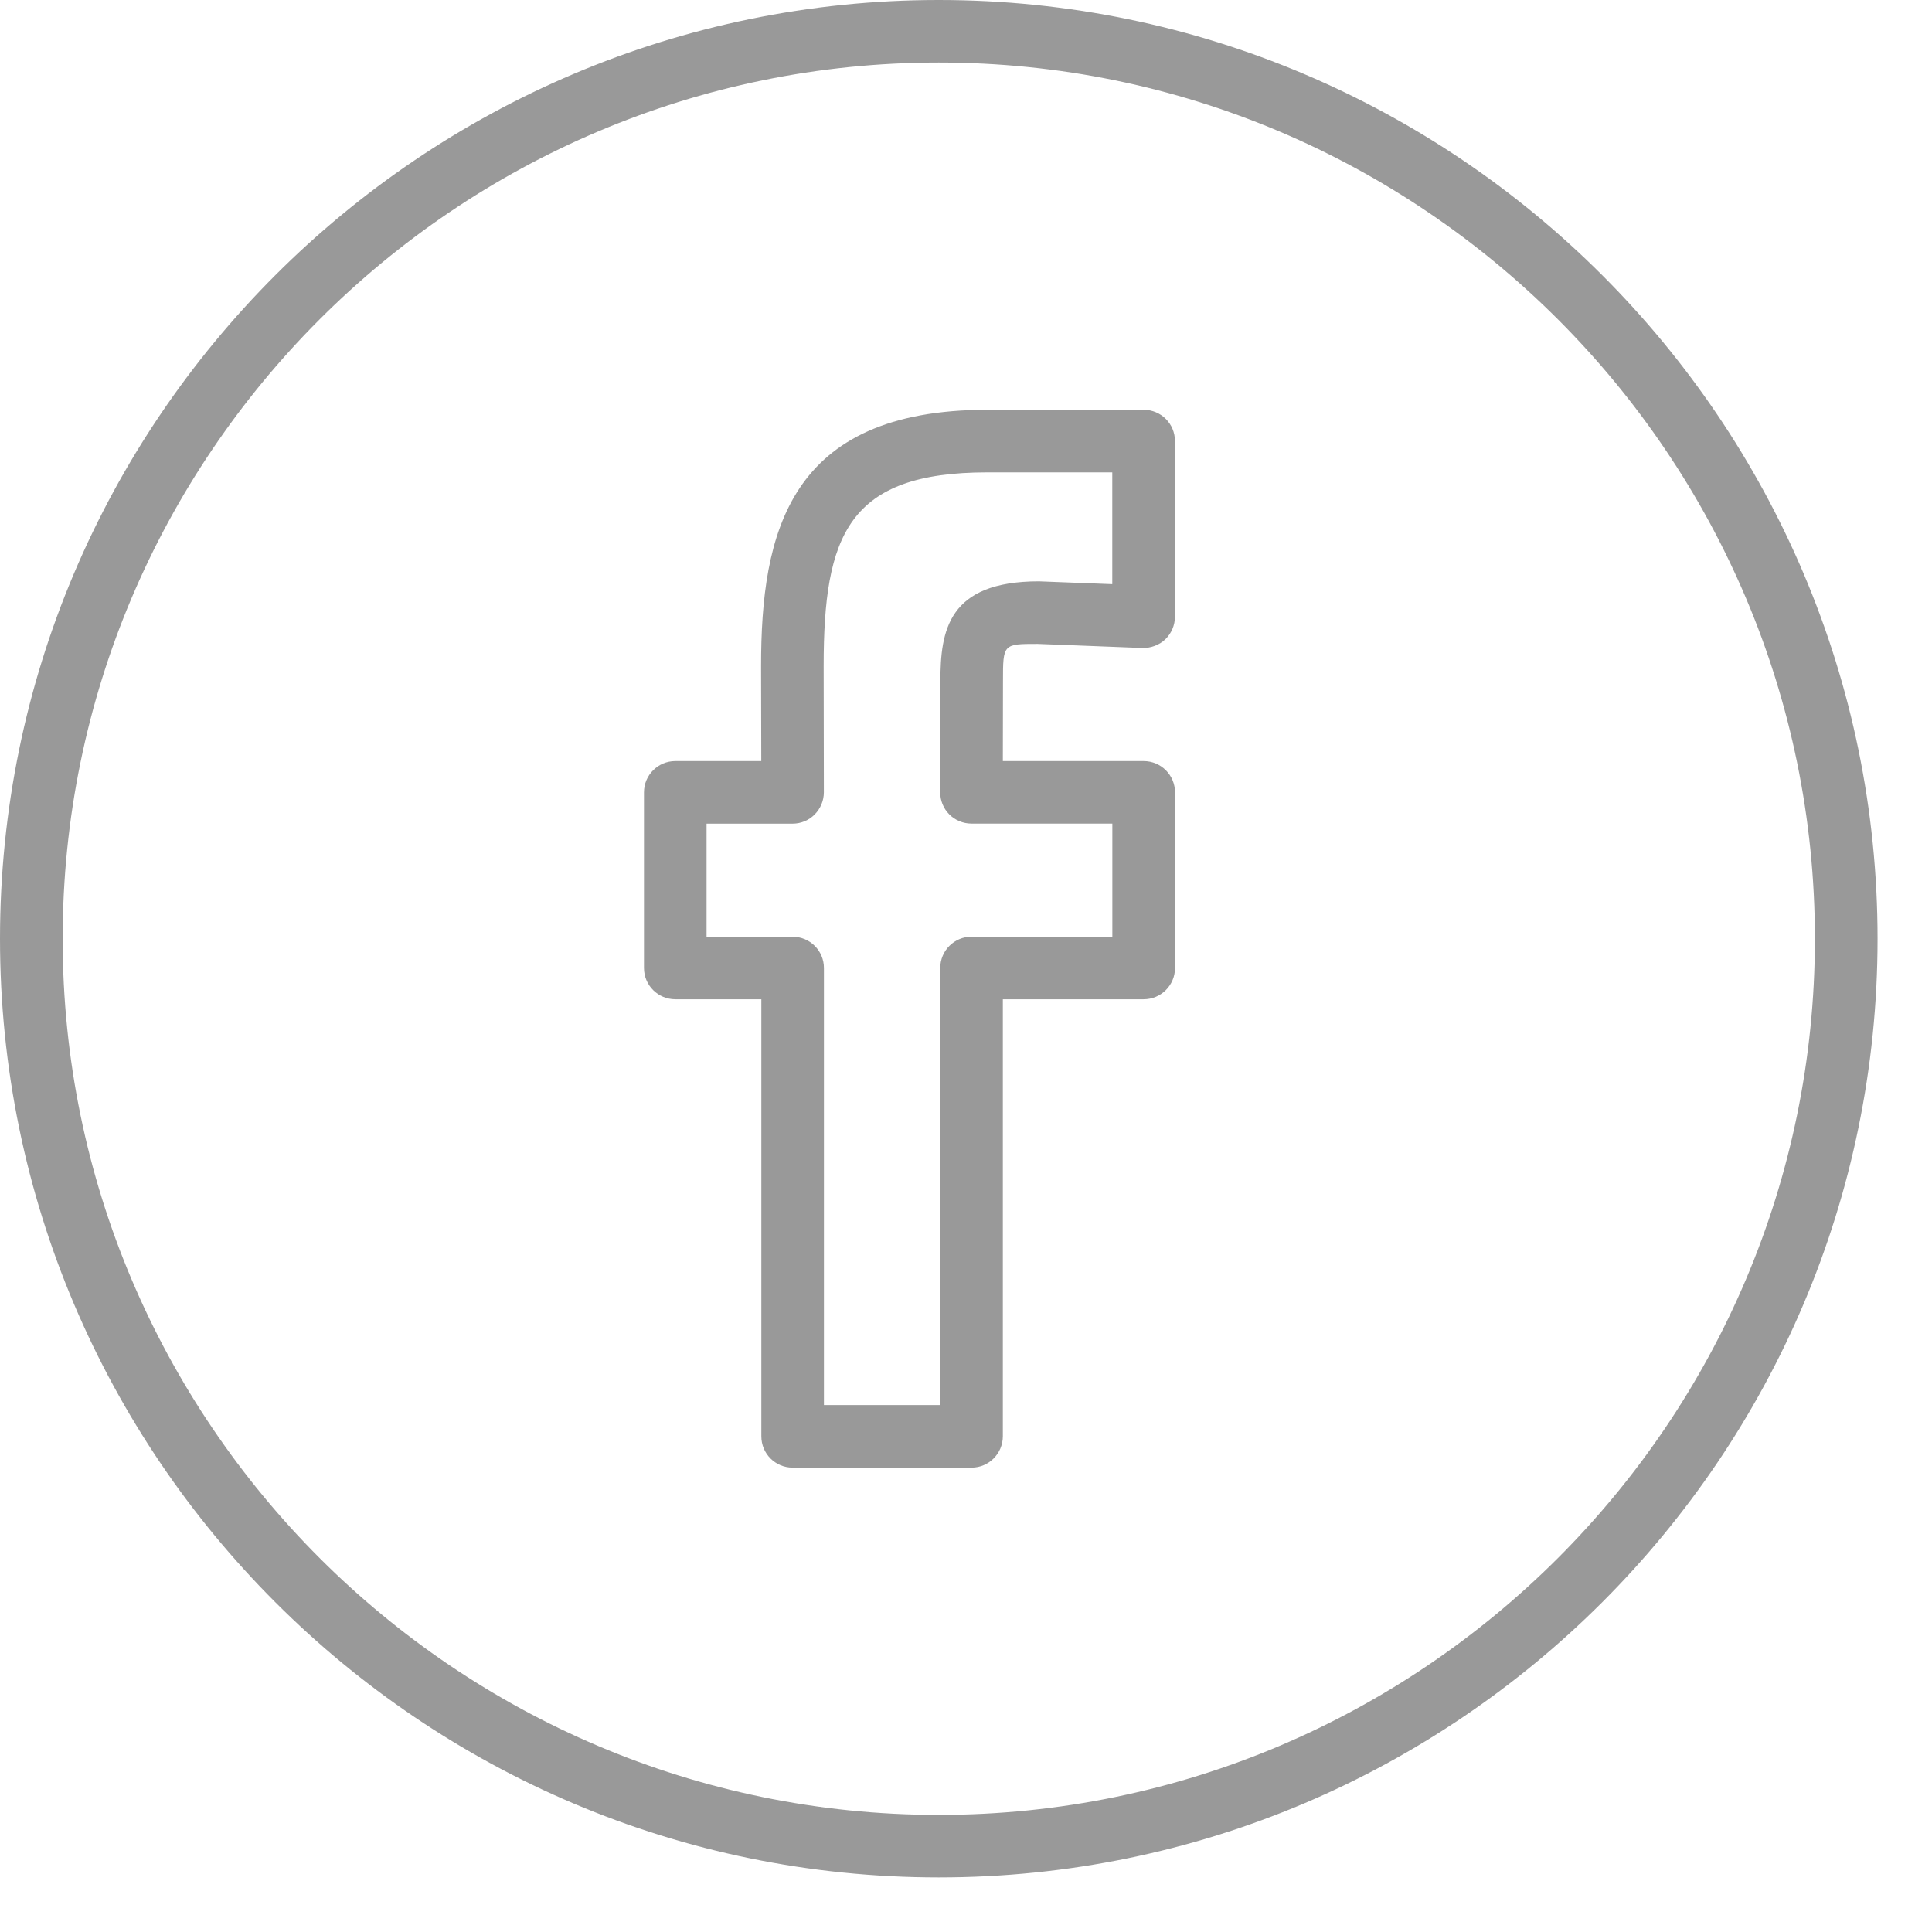 <svg width="28" height="28" viewBox="0 0 28 28" fill="none" xmlns="http://www.w3.org/2000/svg">
<path fill-rule="evenodd" clip-rule="evenodd" d="M13.605 0C6.104 0 0 6.102 0 13.605C0 21.107 6.104 27.209 13.605 27.209C21.107 27.209 27.211 21.107 27.211 13.605C27.211 6.102 21.107 0 13.605 0ZM13.605 26.303C6.604 26.303 0.908 20.606 0.908 13.605C0.908 6.603 6.604 0.906 13.605 0.906C20.607 0.906 26.303 6.603 26.303 13.605C26.303 20.606 20.607 26.303 13.605 26.303ZM16.575 5.939H14.311C11.428 5.939 11.03 7.725 11.03 9.655L11.033 11.03H9.787C9.537 11.03 9.333 11.233 9.333 11.483V14.029C9.333 14.279 9.536 14.482 9.787 14.482H11.034V20.817C11.034 21.067 11.236 21.27 11.488 21.27H14.08C14.33 21.27 14.533 21.067 14.534 20.817L14.534 14.482H16.575C16.826 14.482 17.029 14.279 17.029 14.029V11.483C17.029 11.233 16.826 11.03 16.575 11.03H14.534L14.536 9.875C14.536 9.332 14.536 9.332 15.039 9.332L16.557 9.391C16.675 9.394 16.801 9.35 16.889 9.265C16.977 9.179 17.028 9.062 17.028 8.938V6.392C17.029 6.142 16.826 5.939 16.575 5.939ZM16.121 8.466L15.057 8.425C13.739 8.425 13.629 9.141 13.629 9.873L13.626 11.482C13.626 11.602 13.673 11.718 13.758 11.803C13.843 11.888 13.958 11.936 14.079 11.936H16.121V13.575H14.081C13.83 13.575 13.627 13.778 13.627 14.028L13.626 20.363H11.941V14.029C11.941 13.778 11.738 13.576 11.487 13.576H10.24V11.937H11.487C11.607 11.937 11.723 11.889 11.807 11.804C11.892 11.718 11.94 11.603 11.94 11.482L11.937 9.654C11.937 7.752 12.292 6.846 14.31 6.846H16.12V8.466H16.121Z" fill="#999999"/>
</svg>
